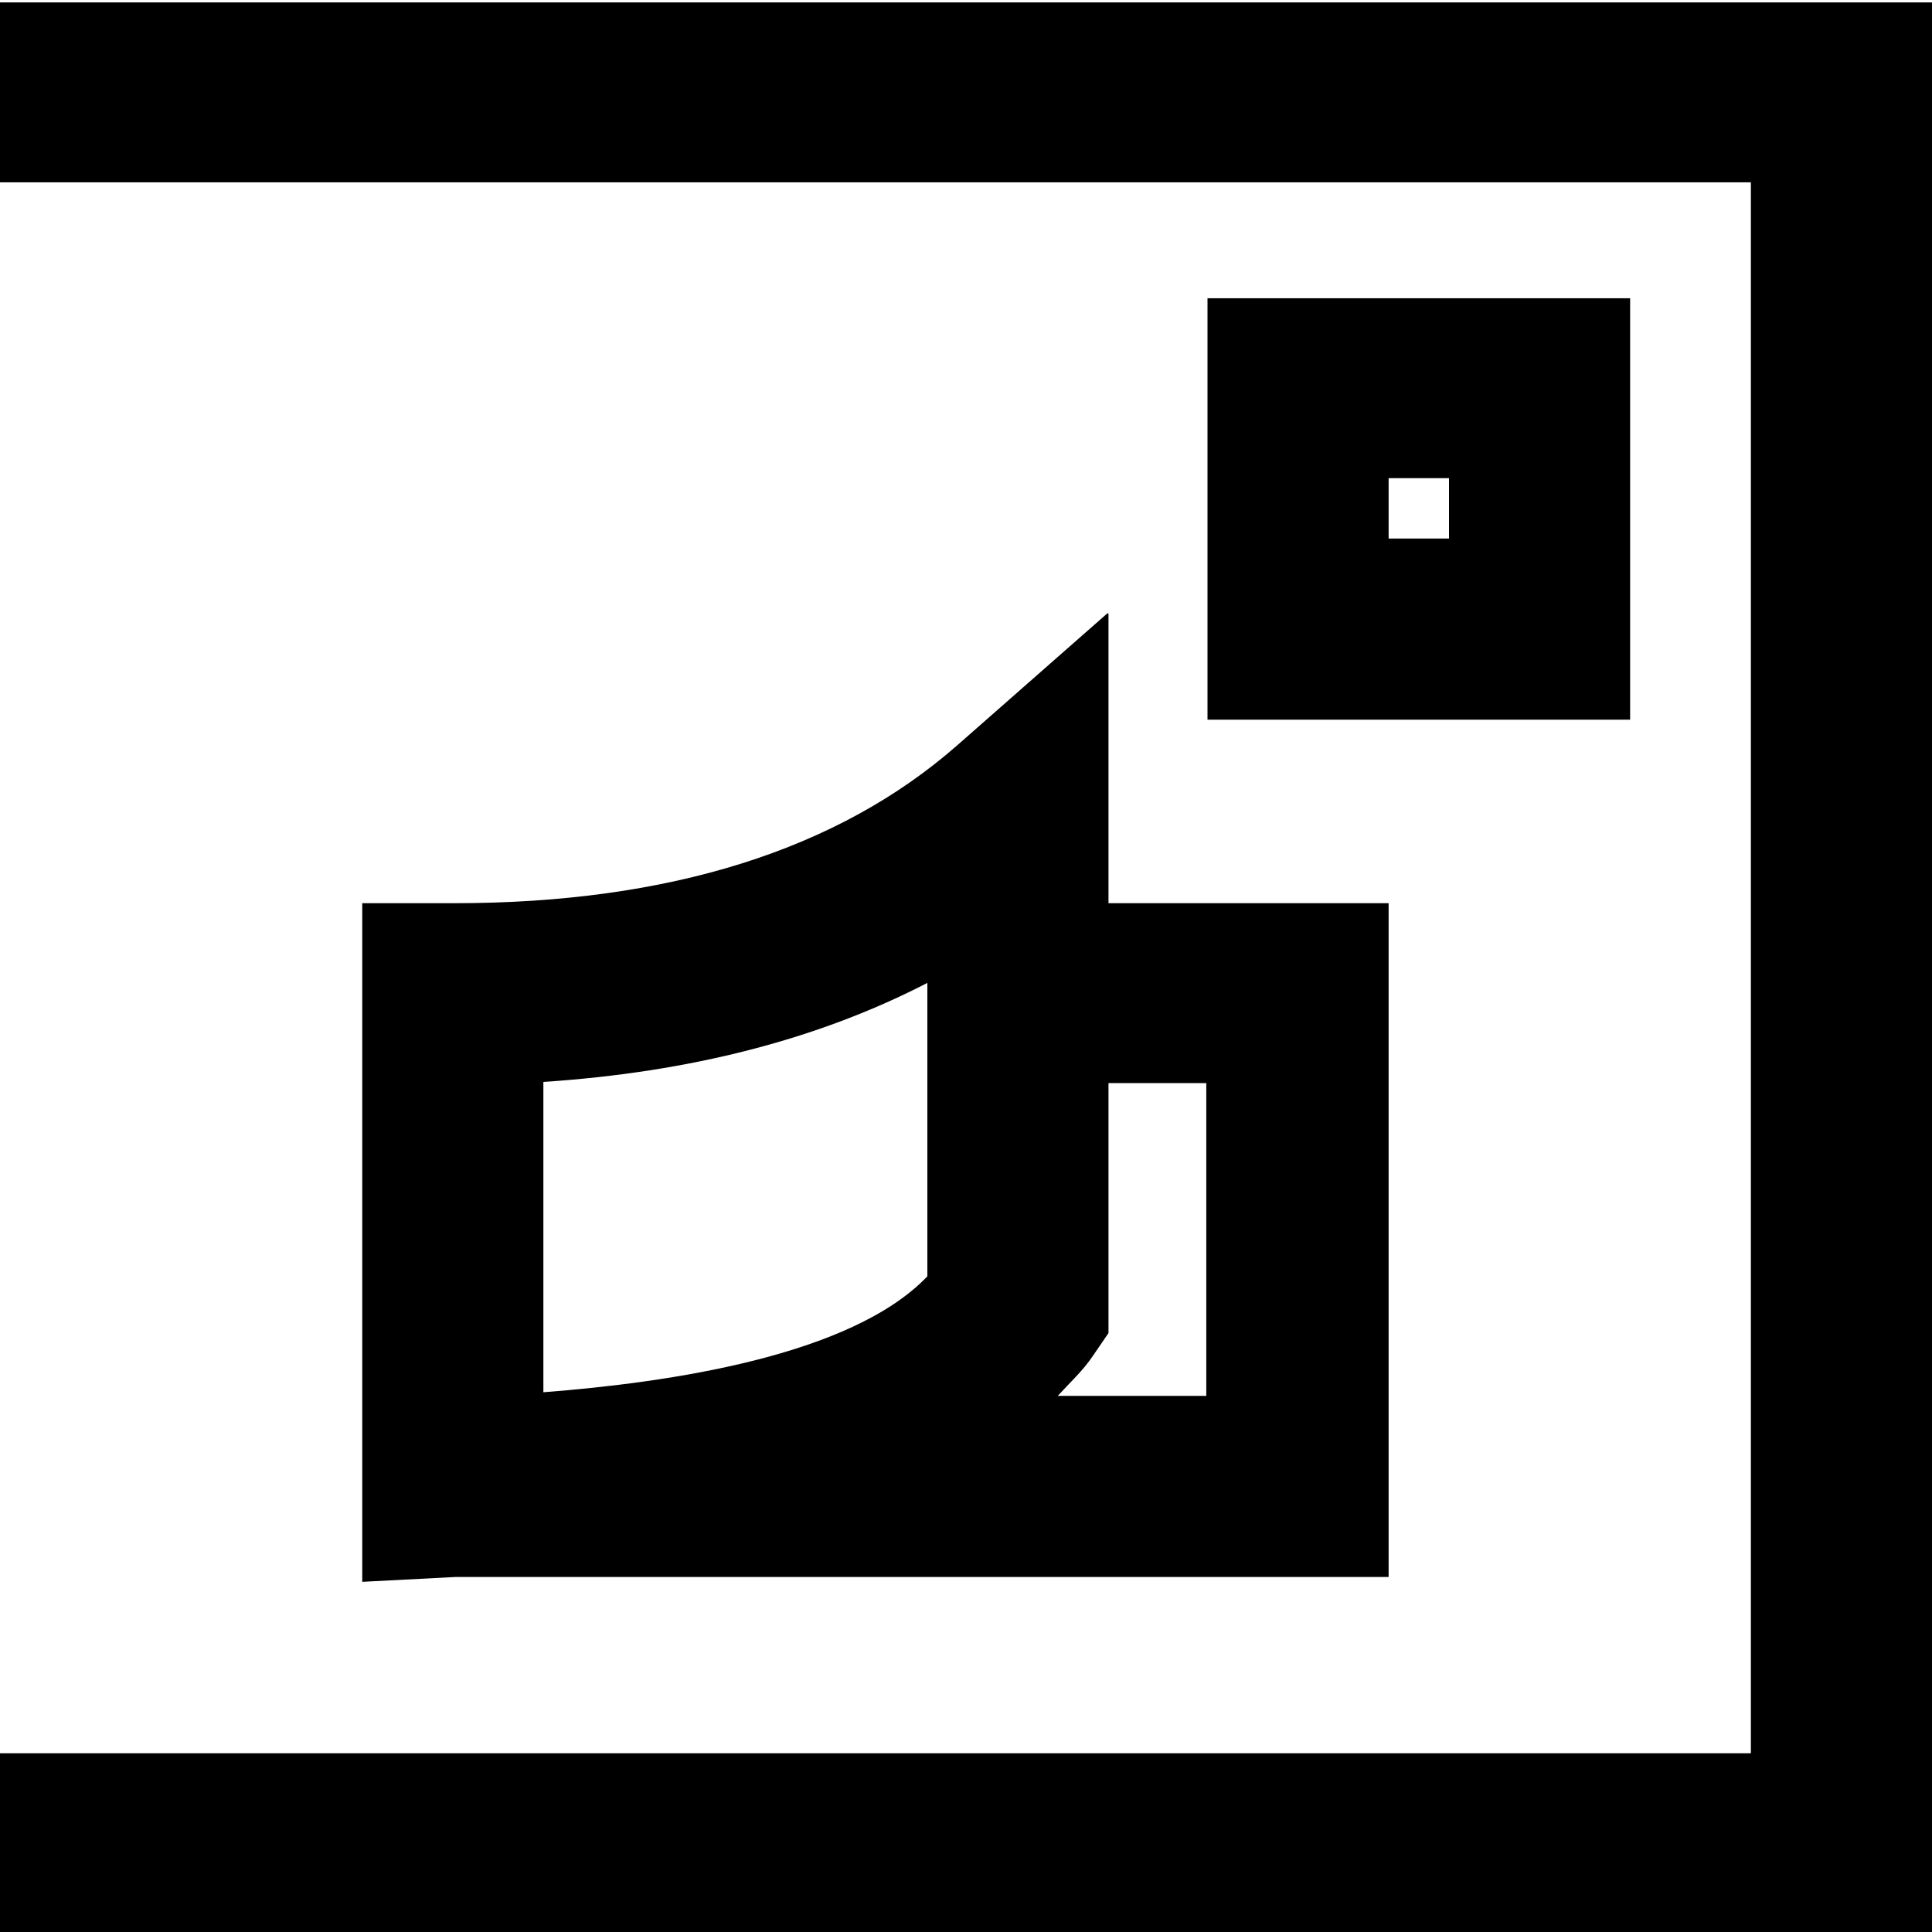 <svg viewBox="0 0 16 16" xmlns="http://www.w3.org/2000/svg">
  <path d="M16 .02v16H0v-1.5h14.5V1.51H0V.02zm-2.5 5.94H10V2.47h3.5zm-1.5-2h-.5v.5h.5zM9.18 5.08v2.4h2.32v5.58H3.77L3 13.1V7.48h.76c1.78 0 3.18-.44 4.17-1.31l1.24-1.09Zm-1.5 3.06c-.91.47-1.97.74-3.18.82v2.57c1.04-.08 2.55-.3 3.18-.96V8.15Zm1.5.83v2.07l-.13.19c-.08.12-.19.22-.29.33h1.23V8.97h-.82Z"/>
</svg>
